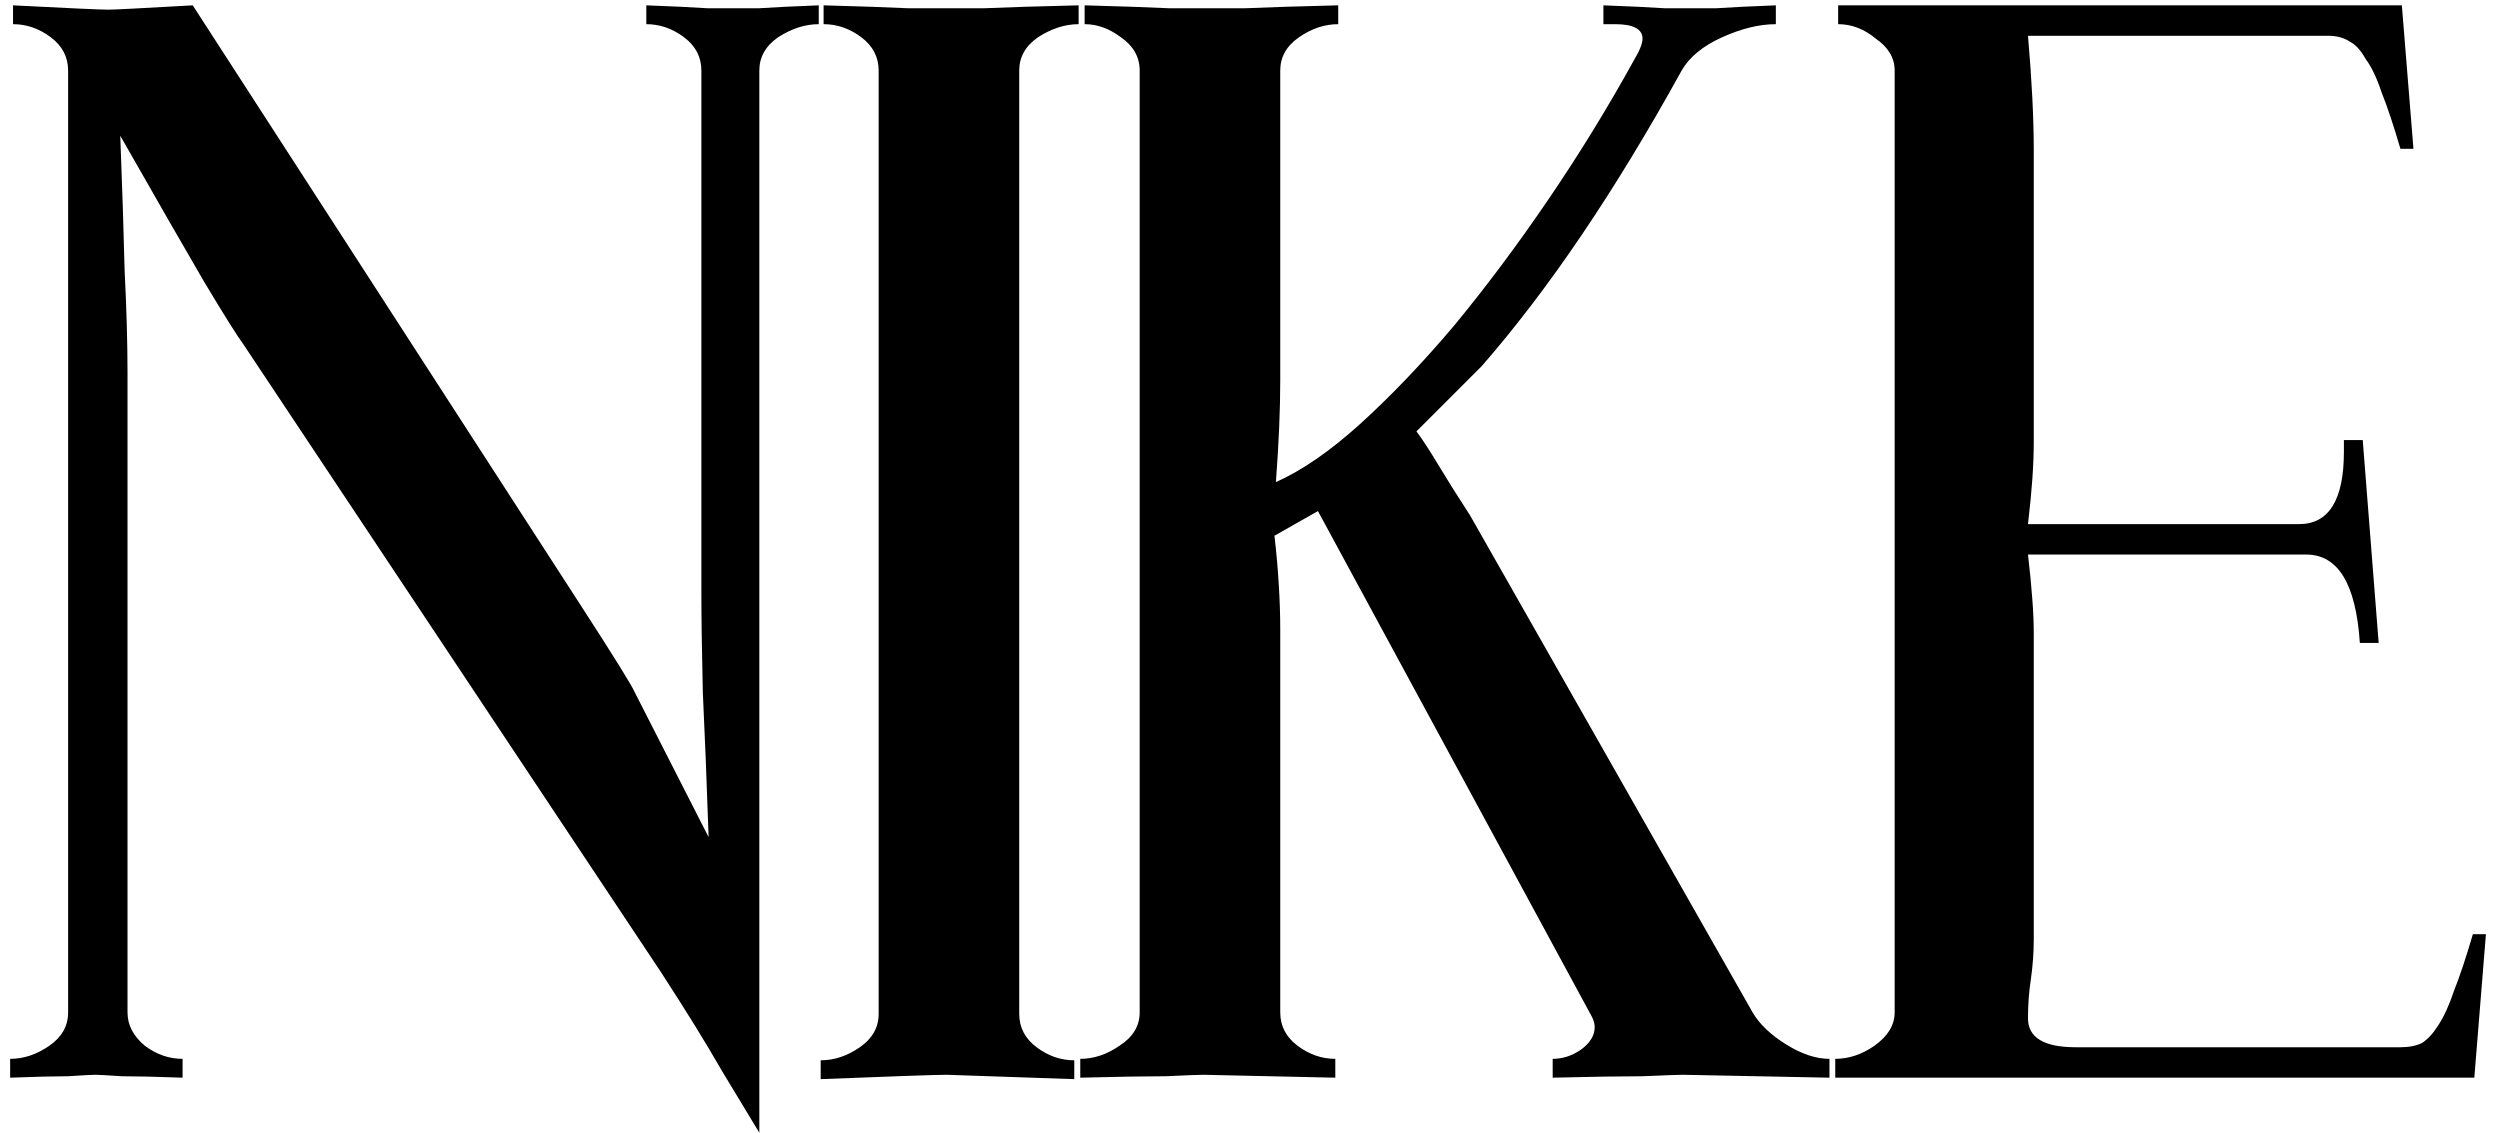 <svg width="139" height="63" viewBox="0 0 139 63" fill="none" xmlns="http://www.w3.org/2000/svg">
<path d="M45.523 1.344C44.771 1.344 44.019 1.586 43.267 2.069C42.569 2.553 42.219 3.17 42.219 3.922V62.981C41.736 62.175 41.038 61.021 40.125 59.517C39.265 58.013 38.137 56.186 36.741 54.038L13.536 19.15C13.214 18.721 12.489 17.566 11.361 15.686C10.233 13.752 8.675 11.039 6.687 7.548C6.795 10.341 6.875 12.839 6.929 15.041C7.037 17.19 7.09 19.097 7.09 20.762V56.294C7.09 56.992 7.413 57.61 8.057 58.147C8.702 58.63 9.4 58.872 10.152 58.872V59.919C8.702 59.866 7.574 59.839 6.768 59.839C5.962 59.785 5.479 59.758 5.318 59.758C5.103 59.758 4.593 59.785 3.787 59.839C3.035 59.839 1.961 59.866 0.564 59.919V58.872C1.316 58.872 2.041 58.63 2.739 58.147C3.438 57.663 3.787 57.046 3.787 56.294V3.922C3.787 3.17 3.465 2.553 2.82 2.069C2.175 1.586 1.477 1.344 0.725 1.344V0.297C3.841 0.458 5.613 0.538 6.043 0.538C6.311 0.538 7.869 0.458 10.716 0.297L32.39 33.814C34.162 36.554 35.129 38.111 35.29 38.487L39.399 46.545C39.292 43.429 39.185 40.743 39.077 38.487C39.023 36.231 38.997 34.378 38.997 32.928V3.922C38.997 3.17 38.674 2.553 38.03 2.069C37.385 1.586 36.687 1.344 35.935 1.344V0.297C37.385 0.35 38.513 0.404 39.319 0.458C40.125 0.458 40.608 0.458 40.769 0.458C40.984 0.458 41.467 0.458 42.219 0.458C43.025 0.404 44.126 0.35 45.523 0.297V1.344ZM59.972 1.344C59.22 1.344 58.468 1.586 57.716 2.069C57.018 2.553 56.669 3.17 56.669 3.922V56.374C56.669 57.126 56.991 57.744 57.636 58.227C58.28 58.711 58.978 58.953 59.73 58.953V60L52.64 59.758C52.049 59.758 49.713 59.839 45.63 60V58.953C46.383 58.953 47.108 58.711 47.806 58.227C48.504 57.744 48.853 57.126 48.853 56.374V3.922C48.853 3.17 48.531 2.553 47.886 2.069C47.242 1.586 46.544 1.344 45.792 1.344V0.297C47.779 0.35 49.337 0.404 50.465 0.458C51.593 0.458 52.291 0.458 52.56 0.458C52.828 0.458 53.553 0.458 54.735 0.458C55.971 0.404 57.716 0.35 59.972 0.297V1.344ZM101.718 59.919L93.581 59.758C93.312 59.758 92.56 59.785 91.325 59.839C90.143 59.839 88.478 59.866 86.329 59.919V58.872C86.866 58.872 87.377 58.711 87.86 58.389C88.397 58.013 88.666 57.583 88.666 57.099C88.666 56.885 88.585 56.643 88.424 56.374L73.277 28.416L70.859 29.786C70.967 30.699 71.047 31.612 71.101 32.525C71.155 33.385 71.182 34.217 71.182 35.023V56.294C71.182 57.046 71.504 57.663 72.149 58.147C72.793 58.63 73.491 58.872 74.243 58.872V59.919L66.911 59.758C66.643 59.758 65.945 59.785 64.817 59.839C63.689 59.839 62.104 59.866 60.063 59.919V58.872C60.815 58.872 61.54 58.63 62.238 58.147C62.99 57.663 63.366 57.046 63.366 56.294V3.922C63.366 3.17 63.017 2.553 62.319 2.069C61.674 1.586 61.003 1.344 60.305 1.344V0.297C62.292 0.35 63.85 0.404 64.978 0.458C66.106 0.458 66.804 0.458 67.073 0.458C67.341 0.458 68.066 0.458 69.248 0.458C70.483 0.404 72.202 0.35 74.405 0.297V1.344C73.653 1.344 72.927 1.586 72.229 2.069C71.531 2.553 71.182 3.17 71.182 3.922V21.165C71.182 22.776 71.101 24.656 70.94 26.805C72.39 26.16 73.948 25.086 75.613 23.582C77.332 22.024 79.078 20.198 80.85 18.103C82.623 15.954 84.369 13.618 86.087 11.093C87.806 8.569 89.391 5.99 90.841 3.358C91.163 2.821 91.325 2.418 91.325 2.15C91.325 1.613 90.814 1.344 89.794 1.344H89.149V0.297C90.599 0.35 91.727 0.404 92.533 0.458C93.339 0.458 93.849 0.458 94.064 0.458C94.225 0.458 94.682 0.458 95.434 0.458C96.239 0.404 97.341 0.35 98.737 0.297V1.344C97.824 1.344 96.83 1.586 95.756 2.069C94.682 2.553 93.93 3.17 93.5 3.922C89.794 10.637 86.087 16.115 82.381 20.359L78.755 23.985C79.078 24.414 79.481 25.032 79.964 25.838C80.447 26.643 81.038 27.583 81.737 28.658L97.448 56.294C97.824 56.938 98.442 57.529 99.301 58.066C100.161 58.603 100.966 58.872 101.718 58.872V59.919ZM138.217 51.943L137.572 59.919H102.04V58.872C102.792 58.872 103.517 58.63 104.215 58.147C104.967 57.61 105.343 56.992 105.343 56.294V3.922C105.343 3.224 104.994 2.633 104.296 2.15C103.651 1.613 102.953 1.344 102.201 1.344V0.297H133.543L134.188 8.273H133.463C133.087 6.984 132.738 5.937 132.415 5.131C132.147 4.325 131.851 3.707 131.529 3.278C131.261 2.794 130.965 2.472 130.643 2.311C130.321 2.096 129.918 1.989 129.434 1.989H112.756C112.863 3.224 112.944 4.379 112.998 5.453C113.051 6.527 113.078 7.521 113.078 8.434V24.468C113.078 25.166 113.051 25.891 112.998 26.643C112.944 27.395 112.863 28.228 112.756 29.141H127.823C129.488 29.141 130.321 27.798 130.321 25.113V24.468H131.368L132.254 35.748H131.207C130.992 32.471 129.998 30.833 128.226 30.833H112.756C112.863 31.746 112.944 32.579 112.998 33.331C113.051 34.029 113.078 34.674 113.078 35.265V52.185C113.078 52.937 113.025 53.689 112.917 54.441C112.81 55.139 112.756 55.864 112.756 56.616C112.756 57.69 113.642 58.227 115.415 58.227H133.463C133.946 58.227 134.349 58.147 134.671 57.986C134.994 57.771 135.289 57.449 135.558 57.019C135.88 56.535 136.175 55.891 136.444 55.085C136.766 54.279 137.115 53.232 137.491 51.943H138.217Z" fill="black"/>
</svg>
